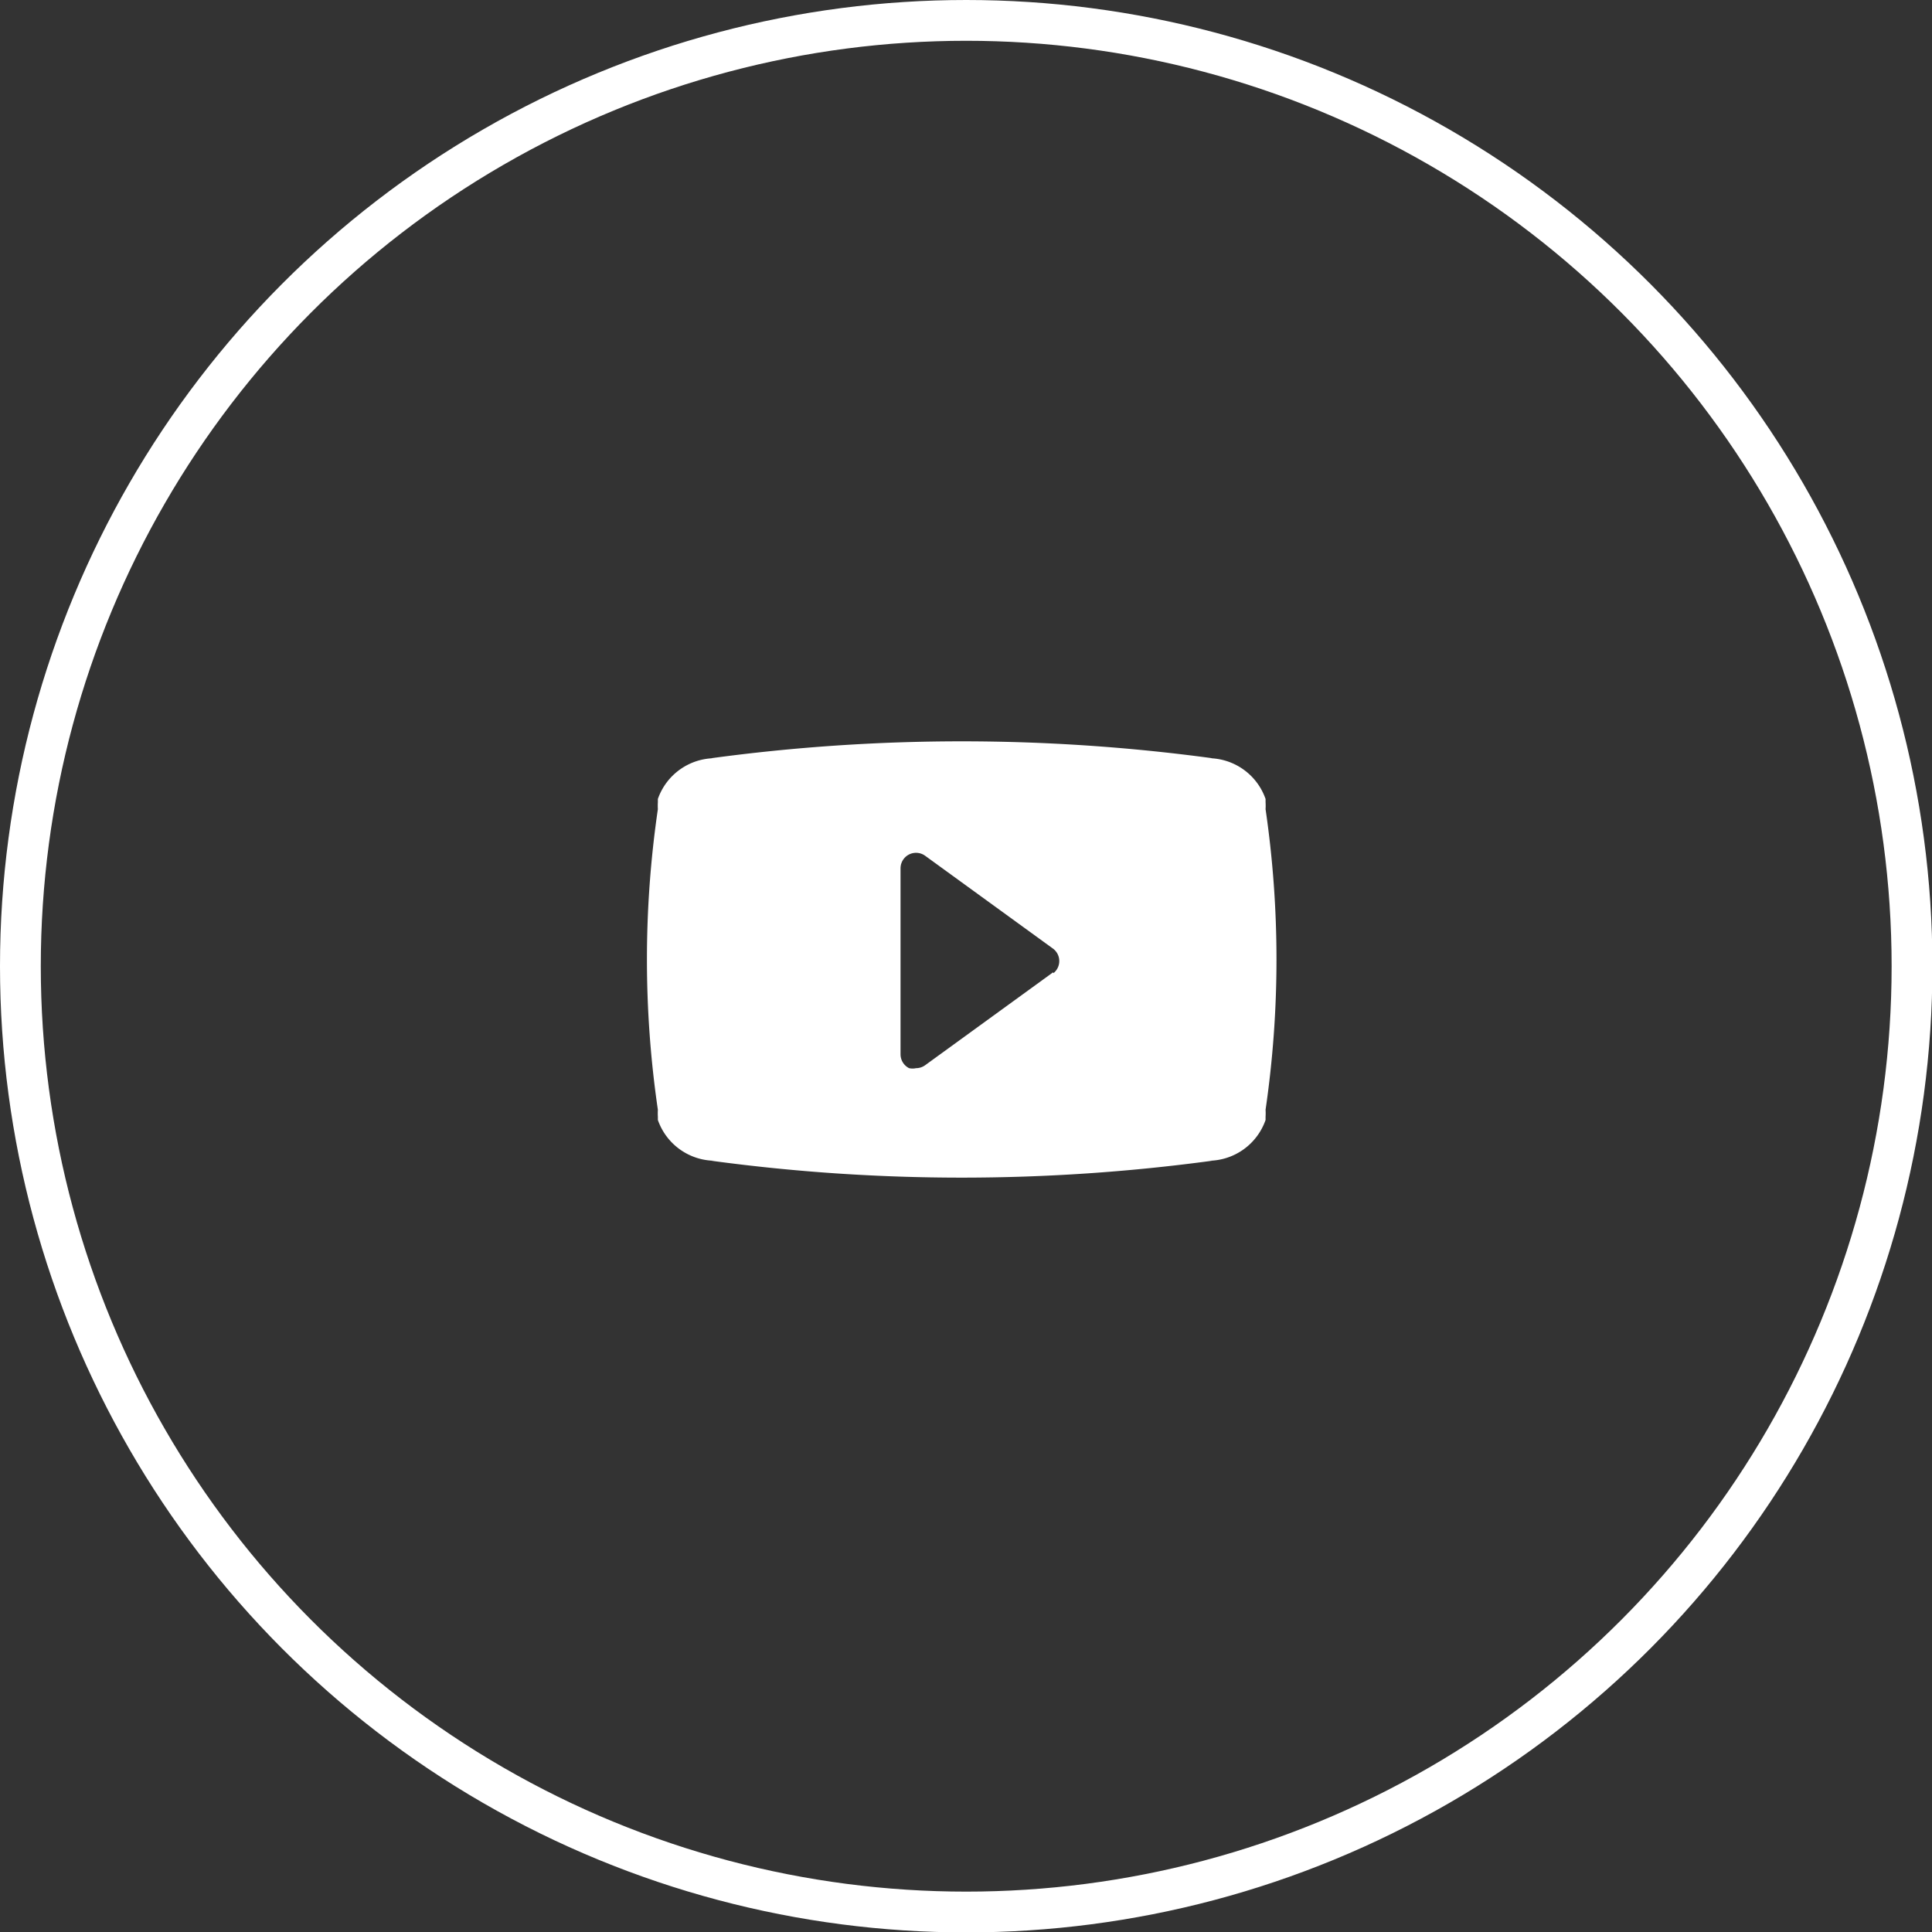 <svg id="Isolation_Mode" data-name="Isolation Mode" xmlns="http://www.w3.org/2000/svg" viewBox="0 0 47.37 47.37"><rect x="0" y="0" width="47.37" height="47.37" fill="#333333" stroke="none"/><defs><style>.cls-1{fill:none;stroke:#fff;stroke-miterlimit:10;}.cls-2{fill:#fff;}</style></defs><title>icon-youtube</title><circle class="cls-1" cx="23.69" cy="23.69" r="23.19"/><path class="cls-2" d="M1175.2,3637.71a1.36,1.36,0,0,0,0-.17l0-.08a1.49,1.49,0,0,0-1.41-1h0.1a45.78,45.78,0,0,0-12.28,0h0.1a1.49,1.49,0,0,0-1.41,1l0,0.08a1.45,1.45,0,0,0,0,.17,25.47,25.47,0,0,0,0,7.37,1.45,1.45,0,0,0,0,.17l0,0.08a1.49,1.49,0,0,0,1.41,1h-0.1a45.75,45.75,0,0,0,12.28,0h-0.1a1.49,1.49,0,0,0,1.41-1l0-.08a1.35,1.35,0,0,0,0-.17A25.5,25.5,0,0,0,1175.2,3637.71Zm-5.21,4-3.14,2.28a0.38,0.38,0,0,1-.22.07,0.39,0.39,0,0,1-.17,0,0.38,0.38,0,0,1-.21-0.34v-4.56a0.38,0.38,0,0,1,.6-0.31l3.14,2.28A0.38,0.38,0,0,1,1170,3641.73Z" transform="translate(-1144.17 -3617.87)"/></svg>